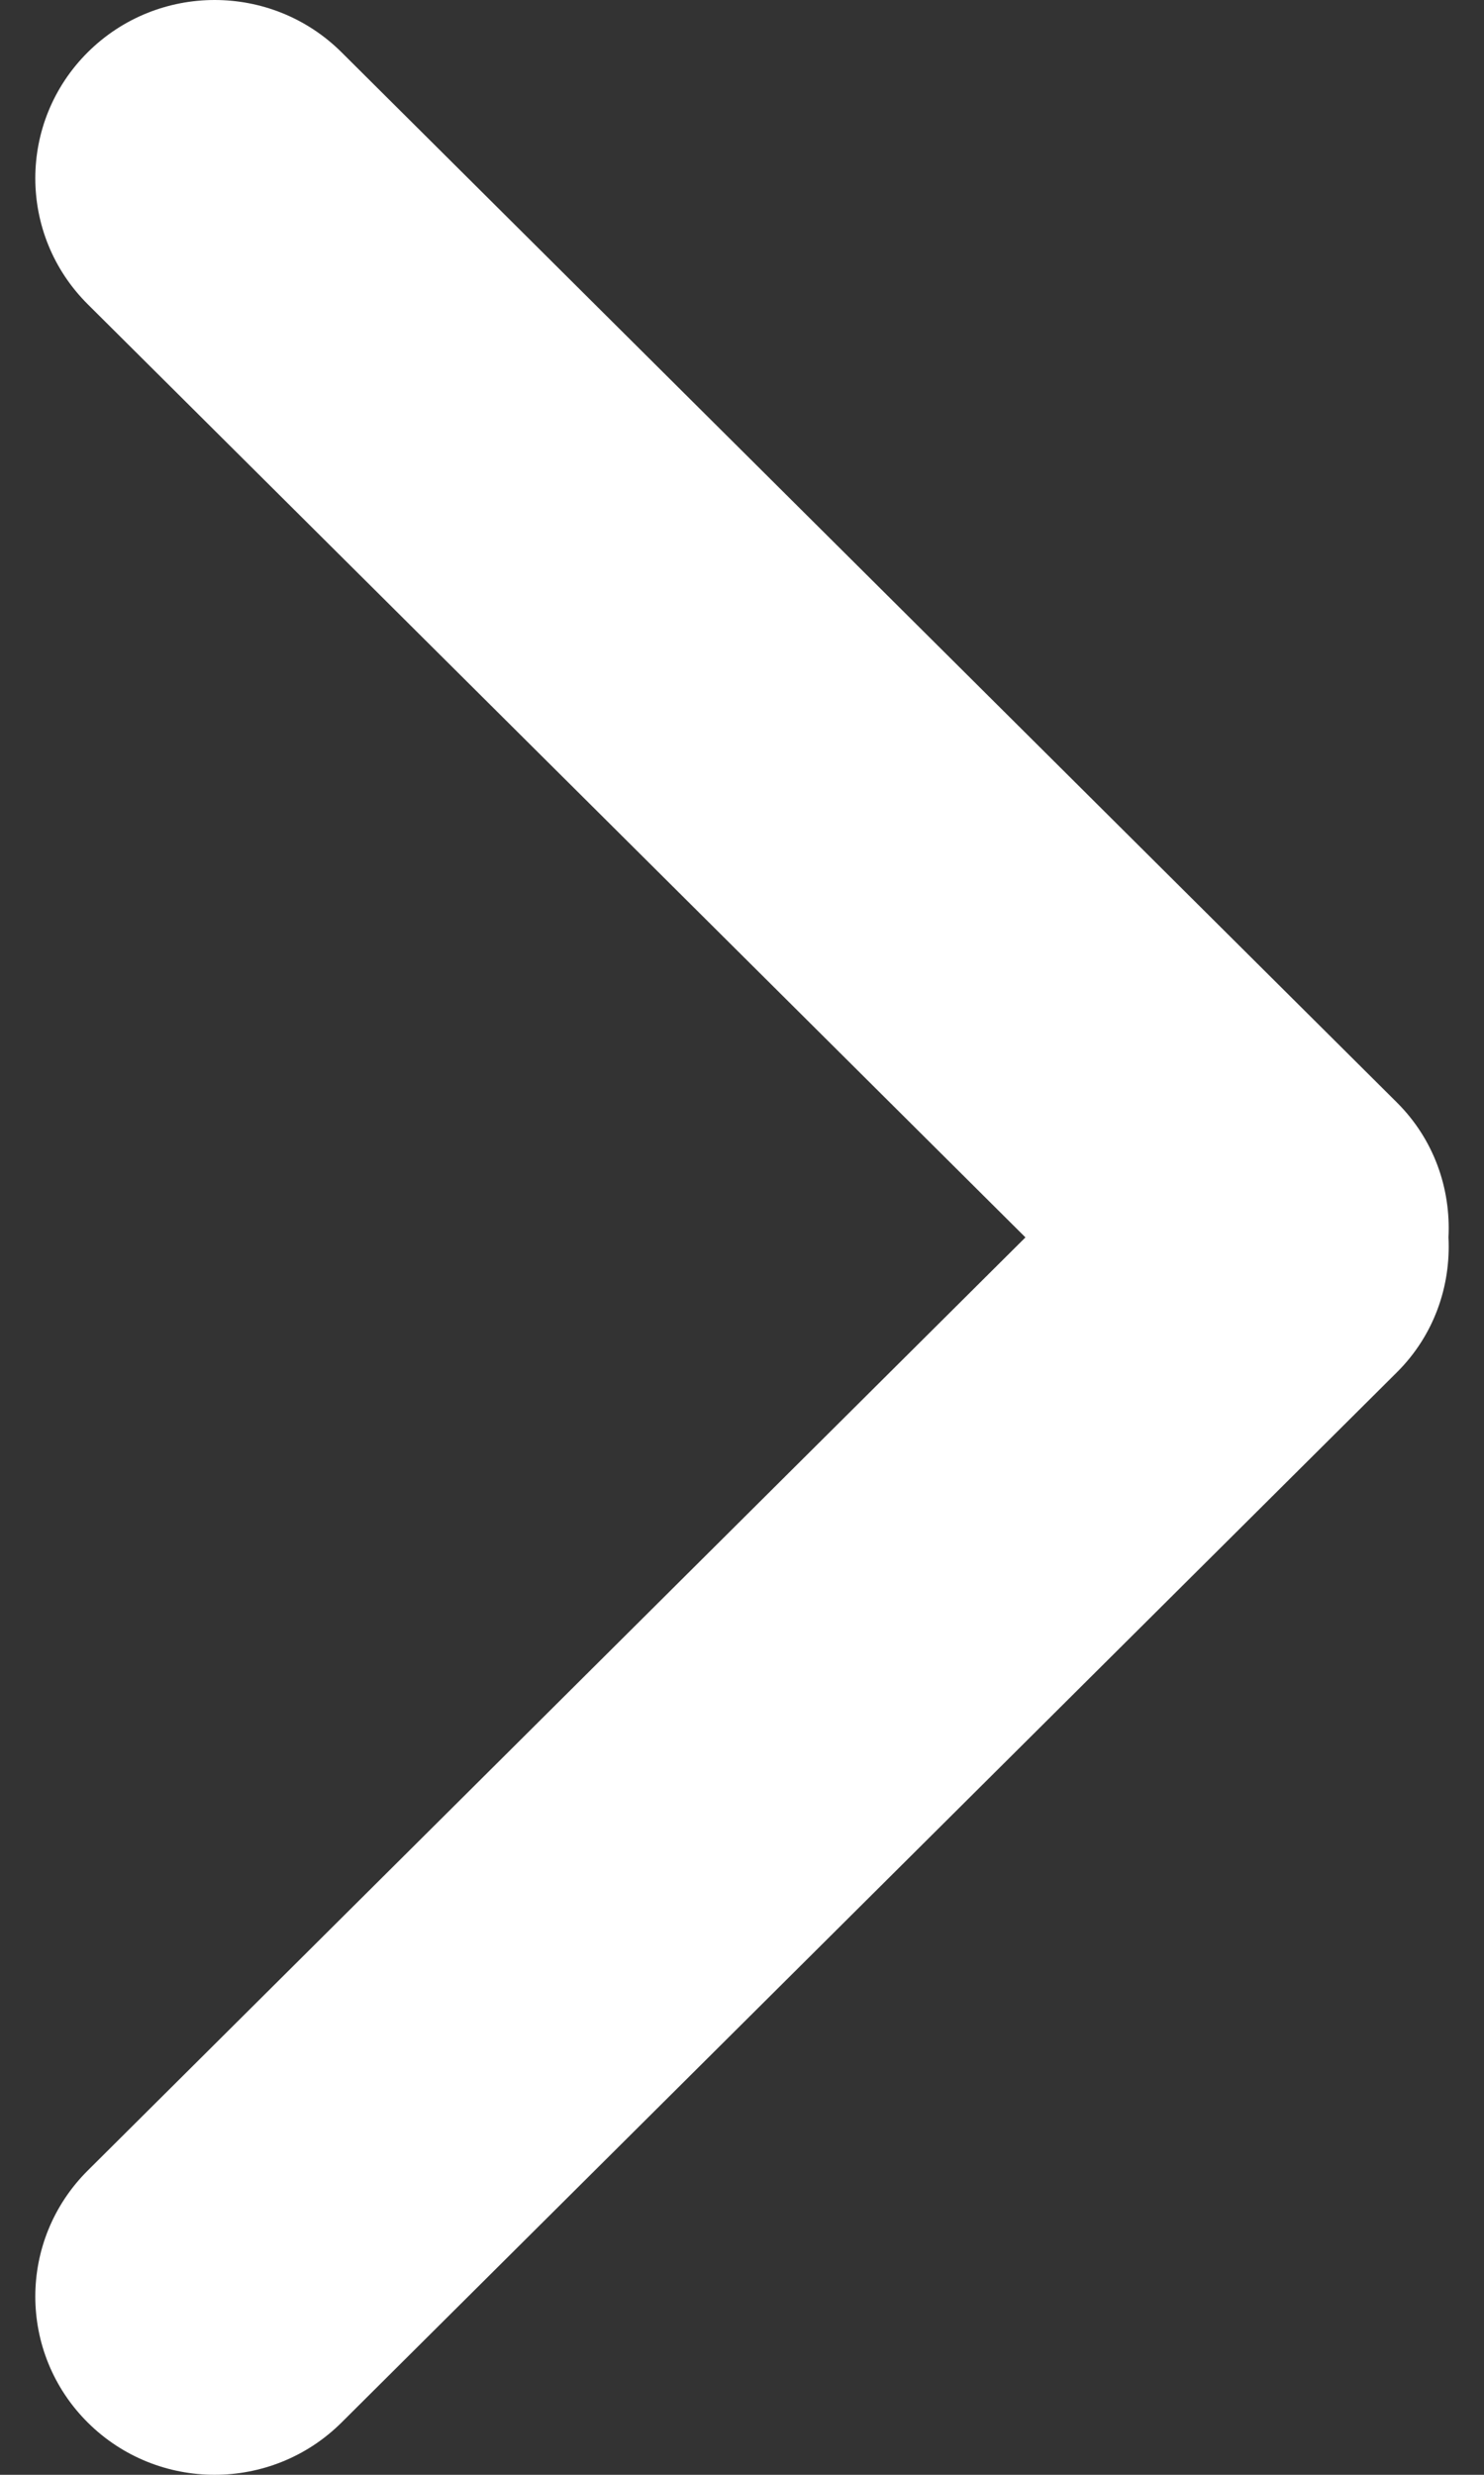 <svg width="18" height="30" viewBox="0 0 18 30" fill="none" xmlns="http://www.w3.org/2000/svg">
    <rect x="0" y="0" width="18" height="30" fill="#333333" stroke="none"/>
    <path fill-rule="evenodd" clip-rule="evenodd" d="M12.438 15L1.065 26.311C0.216 27.155 0.216 28.523 1.065 29.367C1.915 30.211 3.292 30.211 4.142 29.367L16.942 16.637C17.395 16.187 17.599 15.589 17.569 15C17.599 14.411 17.395 13.813 16.942 13.363L4.142 0.633C3.292 -0.211 1.915 -0.211 1.065 0.633C0.216 1.477 0.216 2.845 1.065 3.689L12.438 15Z" fill="white"/>
</svg>